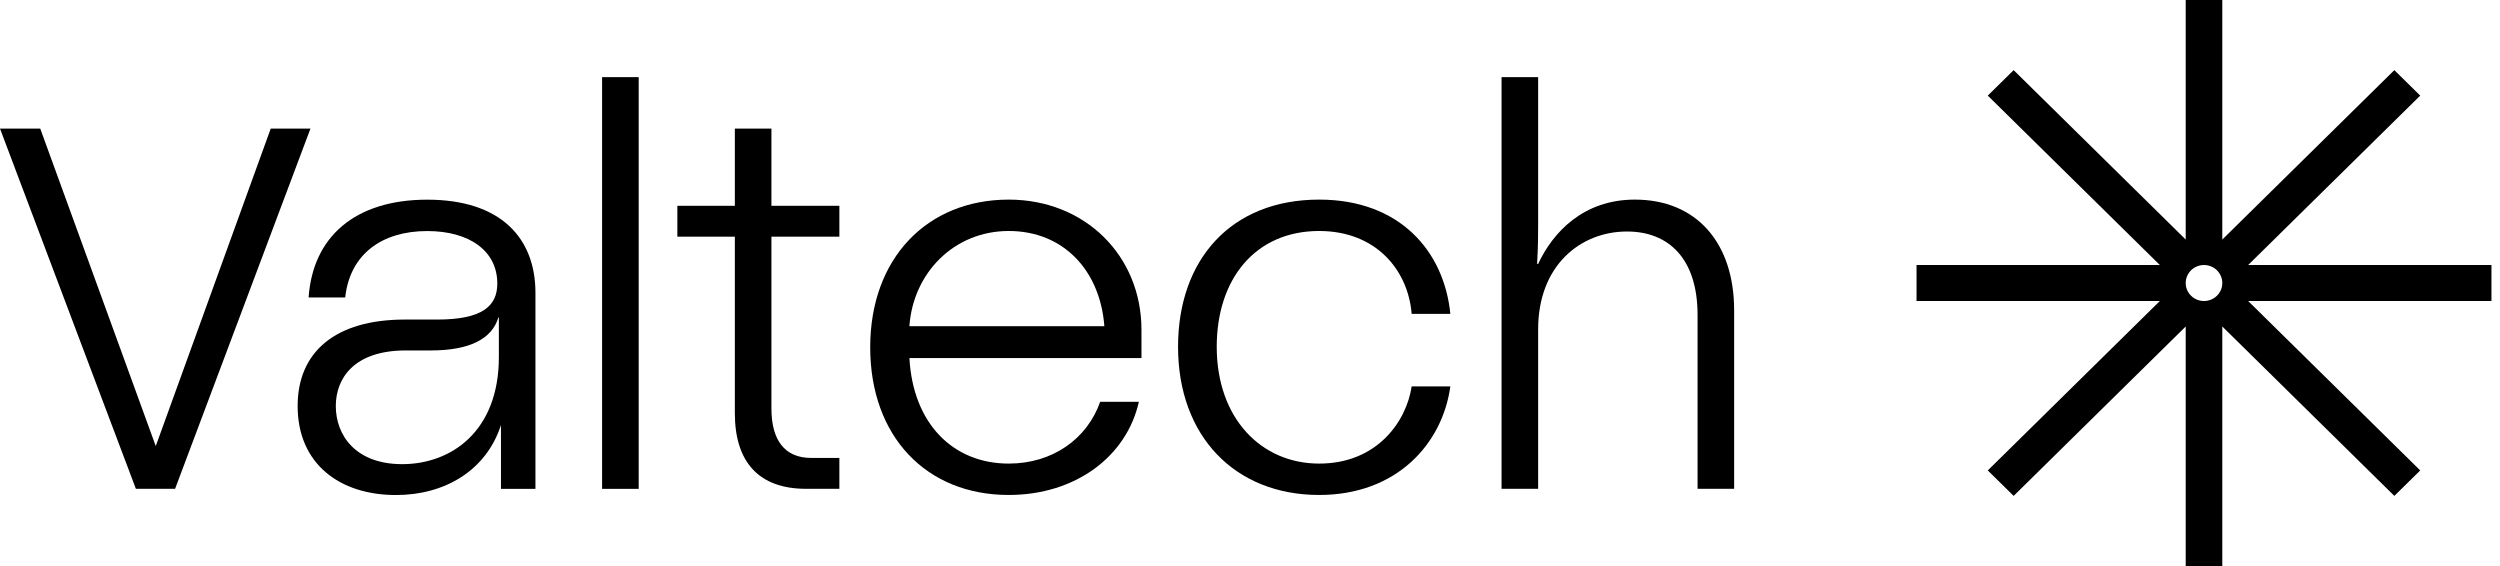 <?xml version="1.0" ?>
<svg xmlns="http://www.w3.org/2000/svg" viewBox="0 0 159 36" fill="none" role="img">
	<g clip-path="url(#clip0_338_12517)">
		<path d="M158.456 16.855H142.983L153.926 6.081L152.28 4.461L141.338 15.235V0H139.011V15.235L128.068 4.461L126.423 6.081L137.365 16.855H121.892V19.145H137.365L126.423 29.919L128.068 31.539L139.011 20.765V36H141.338V20.765L152.28 31.539L153.926 29.919L142.983 19.145H158.456V16.855ZM140.174 19.145C139.533 19.145 139.011 18.632 139.011 18C139.011 17.368 139.533 16.855 140.174 16.855C140.816 16.855 141.338 17.368 141.338 18C141.338 18.632 140.816 19.145 140.174 19.145Z" fill="currentColor"/>
		<path d="M19.745 8.179L11.136 31.088H8.642L0 8.179H2.56L9.906 28.371L17.218 8.179H19.745Z" fill="currentColor"/>
		<path d="M27.174 12.699C22.587 12.699 19.894 15.055 19.628 18.917H21.955C22.254 16.168 24.282 14.695 27.174 14.695C29.833 14.695 31.628 15.939 31.628 18.033C31.628 19.473 30.664 20.324 27.805 20.324H25.744C21.323 20.324 18.93 22.386 18.93 25.822C18.93 29.52 21.623 31.484 25.179 31.484C28.304 31.484 30.93 29.913 31.861 27.033V31.091H34.054V31.003V18.622C34.054 15.153 31.861 12.699 27.174 12.699ZM31.728 22.713C31.728 27.426 28.703 29.52 25.578 29.52C22.62 29.52 21.357 27.688 21.357 25.822C21.357 24.088 22.487 22.288 25.811 22.288H27.407C29.899 22.288 31.296 21.535 31.695 20.193H31.728V22.713Z" fill="currentColor"/>
		<path d="M38.293 4.906H40.62V31.091H38.293V4.906Z" fill="currentColor"/>
		<path d="M49.063 15.051V25.982C49.063 27.979 49.894 29.124 51.589 29.124H53.384V31.088H51.257C48.265 31.088 46.736 29.386 46.736 26.277V15.051H43.08V13.088H46.736V8.179H49.063V13.088H53.384V15.051H49.063Z" fill="currentColor"/>
		<path d="M72.597 22.775H57.838C58.071 26.964 60.63 29.484 64.154 29.484C66.946 29.484 69.14 27.913 69.971 25.556H72.431C71.666 28.993 68.442 31.48 64.154 31.48C58.902 31.48 55.345 27.749 55.345 22.087C55.345 16.425 58.968 12.695 64.154 12.695C69.007 12.695 72.597 16.262 72.597 20.975V22.775ZM57.838 20.745H70.237C69.971 17.211 67.644 14.691 64.154 14.691C60.664 14.691 58.071 17.375 57.838 20.745Z" fill="currentColor"/>
		<path d="M74.924 22.055C74.924 16.524 78.281 12.695 83.899 12.695C89.018 12.695 91.843 15.967 92.242 19.96H89.782C89.55 17.145 87.489 14.691 83.899 14.691C79.843 14.691 77.384 17.735 77.384 22.055C77.384 26.604 80.209 29.484 83.899 29.484C87.588 29.484 89.45 26.8 89.782 24.575H92.242C91.743 28.207 88.852 31.48 83.899 31.48C78.547 31.48 74.924 27.749 74.924 22.055Z" fill="currentColor"/>
		<path d="M95.499 4.906H97.826V14.135C97.826 14.953 97.826 15.575 97.76 16.786H97.826C98.757 14.79 100.685 12.695 103.976 12.695C107.898 12.695 110.291 15.444 110.291 19.732V31.088H107.965V20.026C107.965 16.459 106.136 14.724 103.477 14.724C100.519 14.724 97.826 16.884 97.826 20.942V31.088H95.499V4.906Z" fill="currentColor"/>
	</g>
</svg>